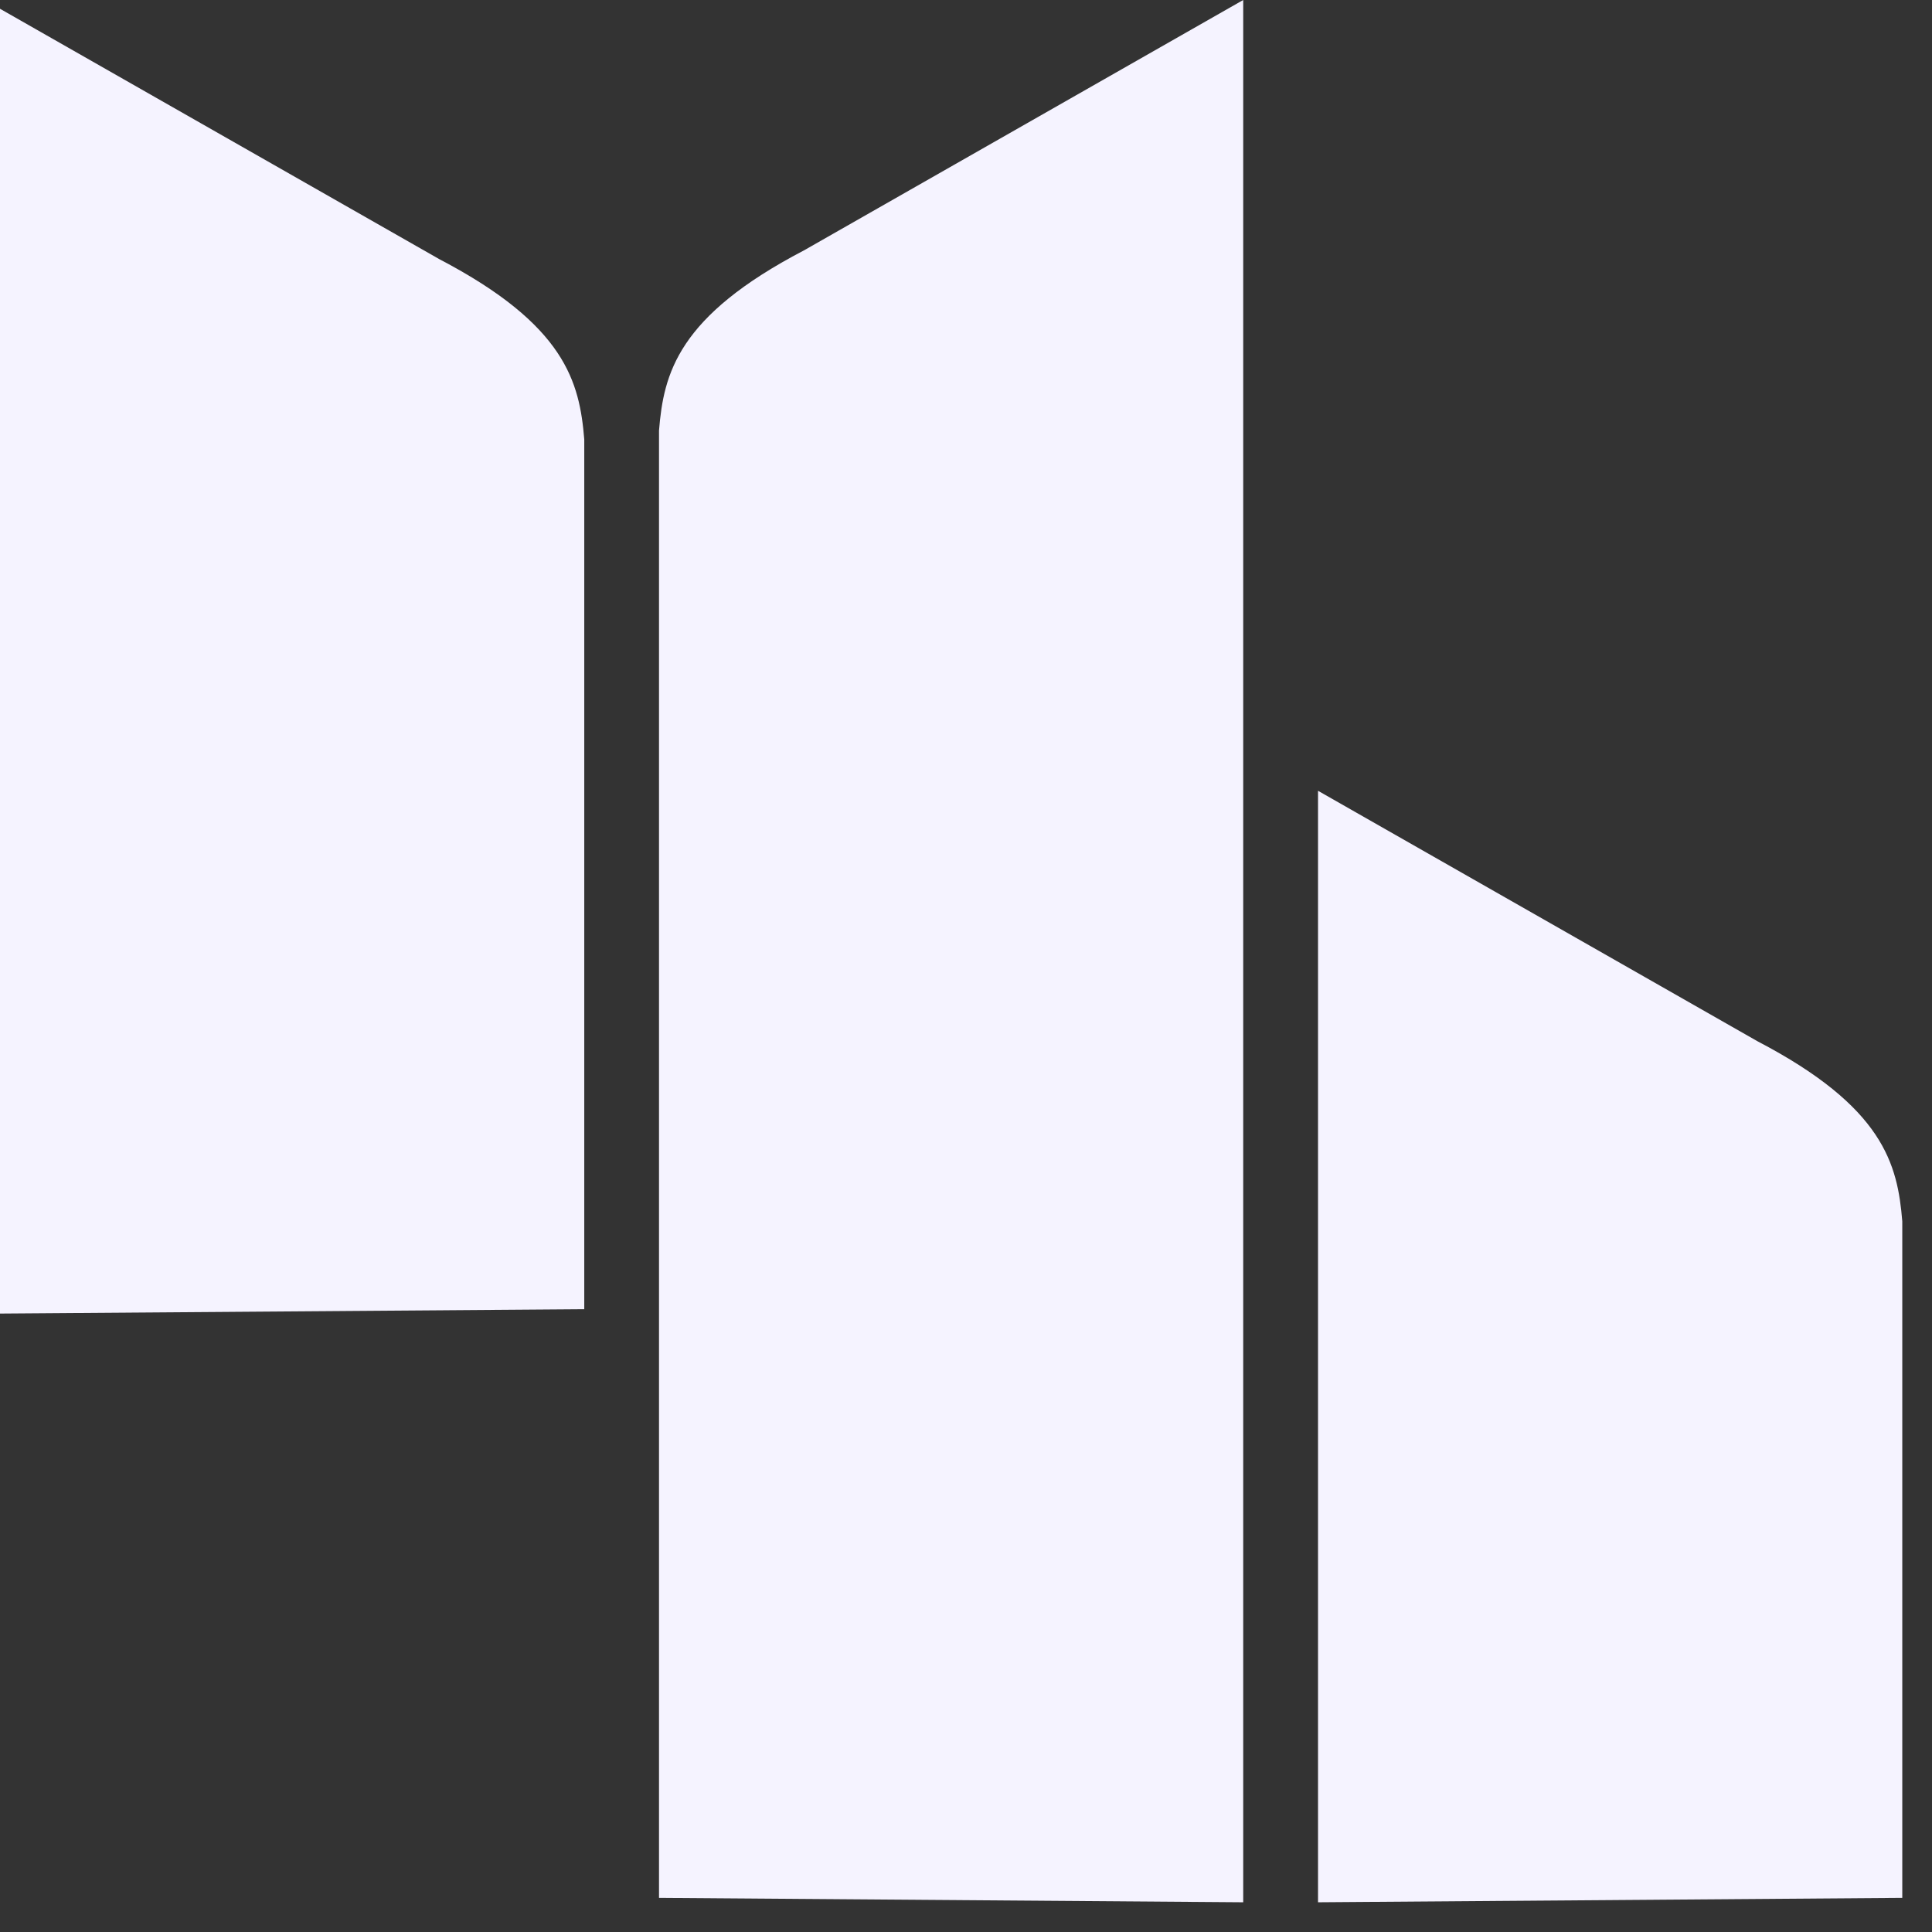 <svg preserveAspectRatio="none" width="100%" height="100%" overflow="visible" style="display: block;" viewBox="0 0 39 39" fill="none" xmlns="http://www.w3.org/2000/svg">
<rect x="0" y="0" width="39" height="39" fill="#333333" stroke="none"/>
<g id="Brand Icon">
<path id="Vector" d="M-0 0.177V26.516L11.794 26.428V8.868C11.699 7.715 11.416 6.563 8.869 5.232L-0 0.177Z" fill="#F5F3FF"/>
<path id="Vector_2" d="M26.606 15.963V38.4L38.4 38.311V24.654C38.306 23.501 38.023 22.348 35.475 21.018L26.606 15.963Z" fill="#F5F3FF"/>
<path id="Vector_3" d="M25.096 -3.18444e-05V38.4L13.303 38.311V8.691C13.397 7.538 13.68 6.385 16.228 5.055L25.096 -3.18444e-05Z" fill="#F5F3FF"/>
</g>
</svg>
